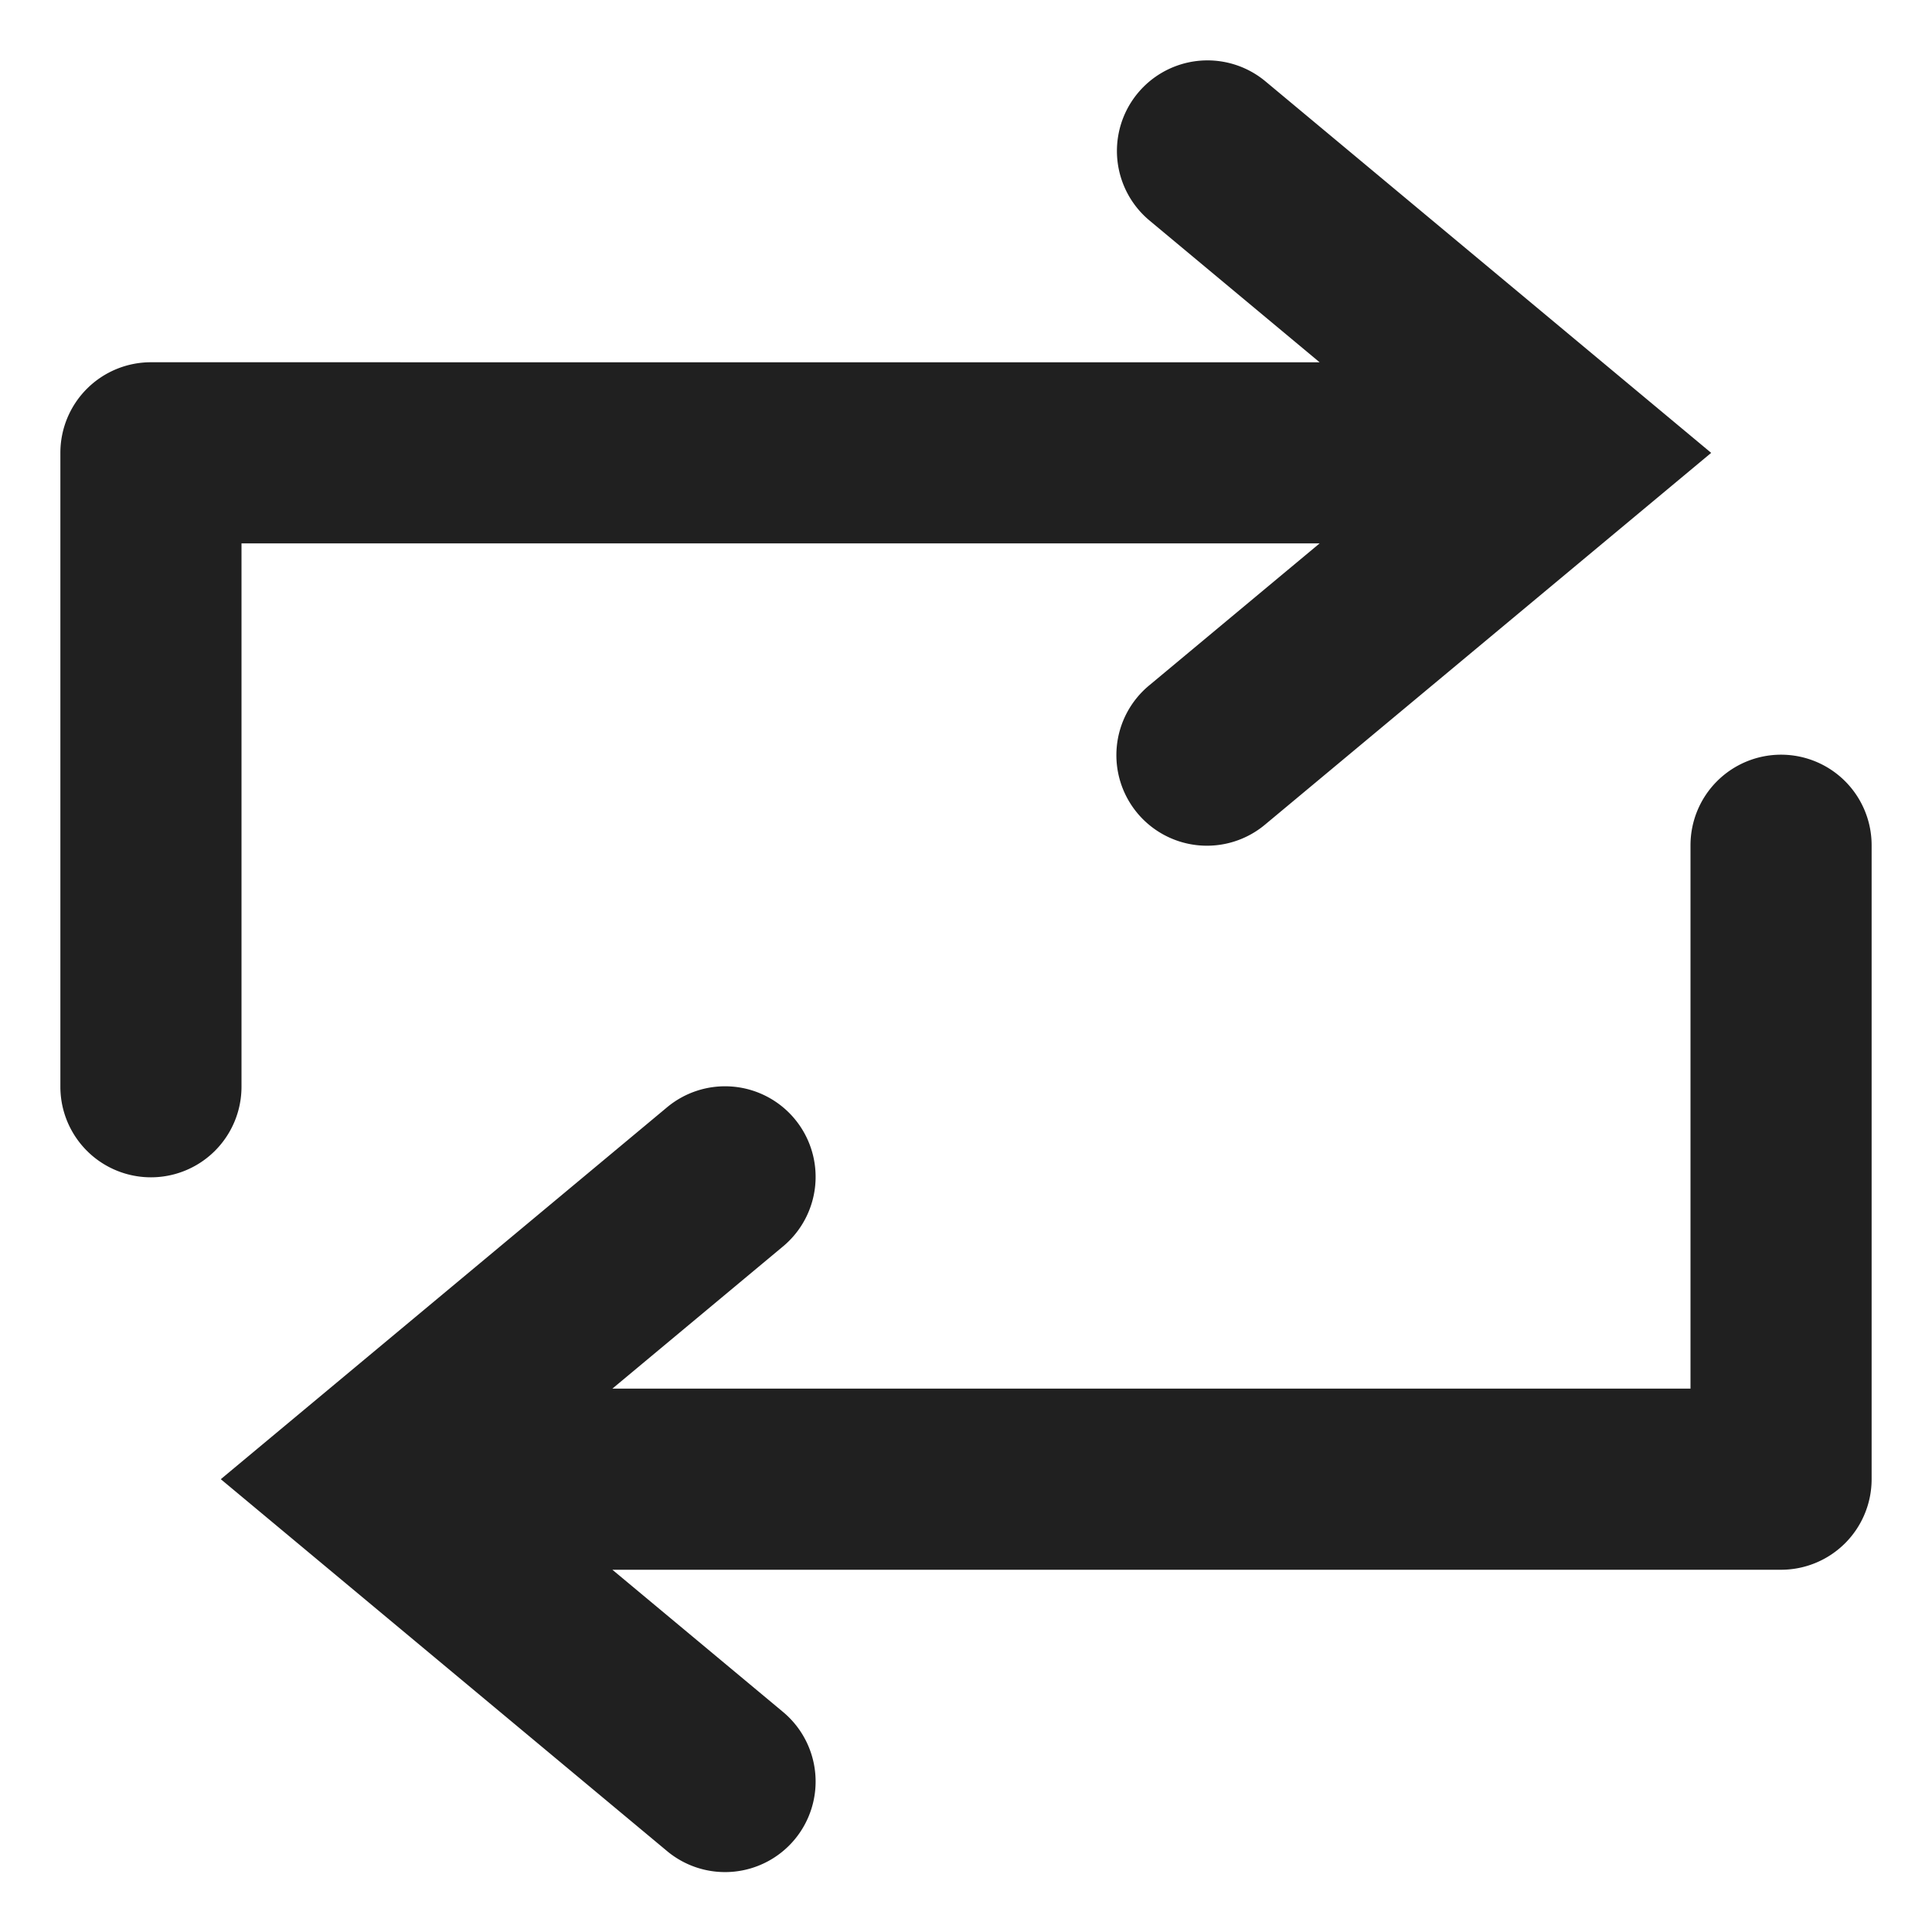 <svg xmlns="http://www.w3.org/2000/svg" viewBox="0 0 64 64" aria-labelledby="title" aria-describedby="desc"><path data-name="layer2" d="M8 18h35.715l-5.635 4.695a3 3 0 1 0 3.84 4.61l14.765-12.303L41.921 2.696a3 3 0 1 0-3.842 4.609l5.636 4.697L5 12a3 3 0 0 0-3 3v21a3 3 0 0 0 6 0z" fill="#202020"/><path data-name="layer1" d="M59 25a3 3 0 0 0-3 3v18H20.286l5.634-4.695a3 3 0 1 0-3.84-4.61L7.314 49 22.08 61.305a3 3 0 1 0 3.84-4.61L20.286 52H59a3 3 0 0 0 3-3V28a3 3 0 0 0-3-3z" fill="#202020"/></svg>